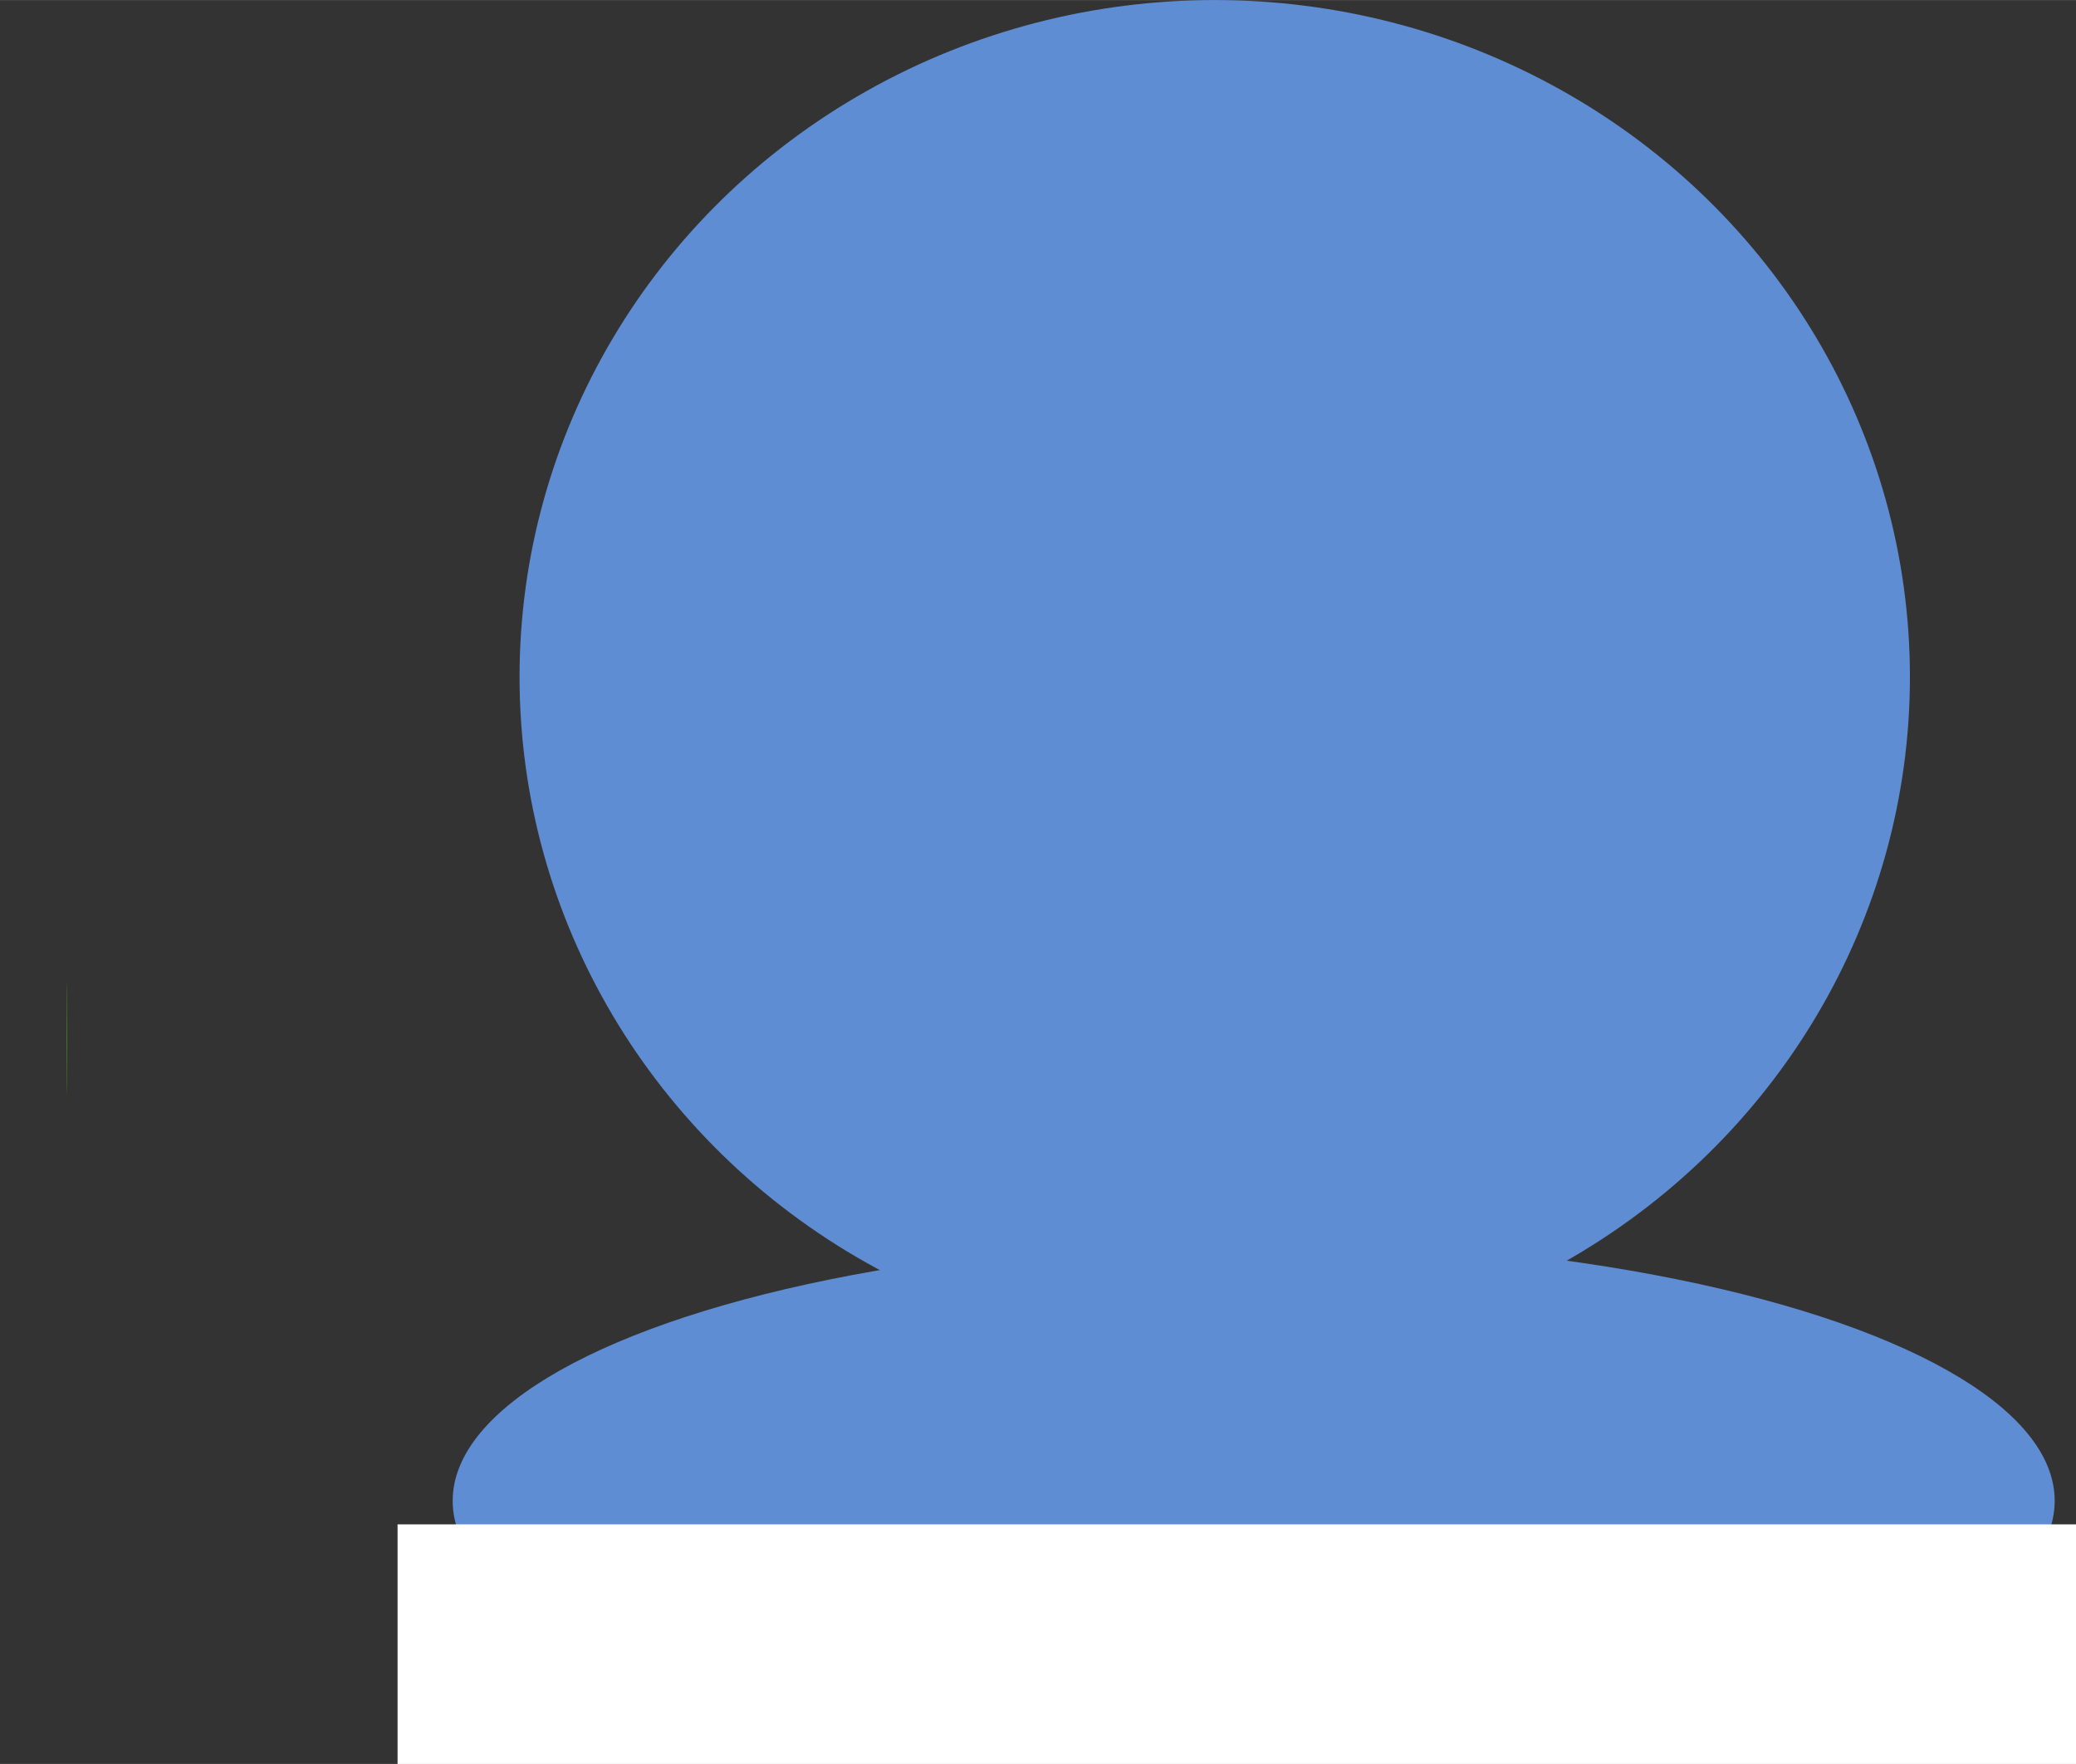 <?xml version="1.0" encoding="UTF-8" standalone="no"?>
<!-- Created with Inkscape (http://www.inkscape.org/) -->

<svg
   width="10.678"
   height="9.072"
   viewBox="0 0 2.825 2.4"
   version="1.1"
   id="svg1"
   inkscape:version="1.4 (e7c3feb1, 2024-10-09)"
   sodipodi:docname="camara.svg"
   xml:space="preserve"
   inkscape:export-batch-path="/Users/albacostasfernandez/Documents/iconos"
   inkscape:export-batch-name="icono"
   xmlns:inkscape="http://www.inkscape.org/namespaces/inkscape"
   xmlns:sodipodi="http://sodipodi.sourceforge.net/DTD/sodipodi-0.dtd"
   xmlns:xlink="http://www.w3.org/1999/xlink"
   xmlns="http://www.w3.org/2000/svg"
   xmlns:svg="http://www.w3.org/2000/svg"><rect x="0" y="0" width="2.825" height="2.4" fill="#333333" stroke="none"/><sodipodi:namedview
     id="namedview1"
     pagecolor="#ffffff"
     bordercolor="#000000"
     borderopacity="0.25"
     inkscape:showpageshadow="2"
     inkscape:pageopacity="0.0"
     inkscape:pagecheckerboard="0"
     inkscape:deskcolor="#d1d1d1"
     inkscape:document-units="mm"
     inkscape:zoom="7.487335"
     inkscape:cx="13.289107"
     inkscape:cy="-6.6779434"
     inkscape:window-width="1104"
     inkscape:window-height="781"
     inkscape:window-x="0"
     inkscape:window-y="38"
     inkscape:window-maximized="0"
     inkscape:current-layer="layer1-2"
     showguides="false"><sodipodi:guide
       position="-57.09,2.008"
       orientation="1,0"
       id="guide50"
       inkscape:locked="false" /></sodipodi:namedview><defs
     id="defs1"><clipPath
       clipPathUnits="userSpaceOnUse"
       id="clipPath42"><use
         x="0"
         y="0"
         xlink:href="#g41"
         id="use42" /></clipPath></defs><g
     inkscape:label="Capa 1"
     inkscape:groupmode="layer"
     id="layer1-2"
     transform="translate(-0.49,-1.135)"><g
       id="g42"
       clip-path="url(#clipPath42)"><g
         inkscape:label="Clip"
         id="g41"><ellipse
           style="fill:#5f8dd3;fill-opacity:1;stroke:none;stroke-width:0.087;stroke-linejoin:miter;stroke-dasharray:none"
           id="path4"
           cx="2.143"
           cy="2.056"
           rx="0.946"
           ry="0.921" /></g></g><ellipse
       style="fill:#5f8dd3;fill-opacity:1;stroke:none;stroke-width:0.03;stroke-linejoin:miter;stroke-dasharray:none"
       id="path5"
       cx="2.196"
       cy="3.177"
       rx="1.09"
       ry="0.355"
       inkscape:transform-center-x="-3.1300557"
       inkscape:transform-center-y="-17.008414" /><rect
       style="fill:#ffffff;fill-opacity:1;stroke:none;stroke-width:0.029;stroke-linejoin:miter;stroke-dasharray:none"
       id="rect6"
       width="2.284"
       height="0.326"
       x="1.031"
       y="3.209" /><path
       style="fill:#66ff00;fill-opacity:1;fill-rule:evenodd;stroke:#000000;stroke-width:0;stroke-dasharray:none;stroke-opacity:1"
       d="m 217.033,9.613 c 0,-0.254 4.7e-4,-0.357 0.001,-0.229 5.7e-4,0.127 5.7e-4,0.335 0,0.461 -5.7e-4,0.126 -0.001,0.022 -0.001,-0.232 z"
       id="path36"
       transform="matrix(0.265,0,0,0.265,-56.933,0)" /></g></svg>
